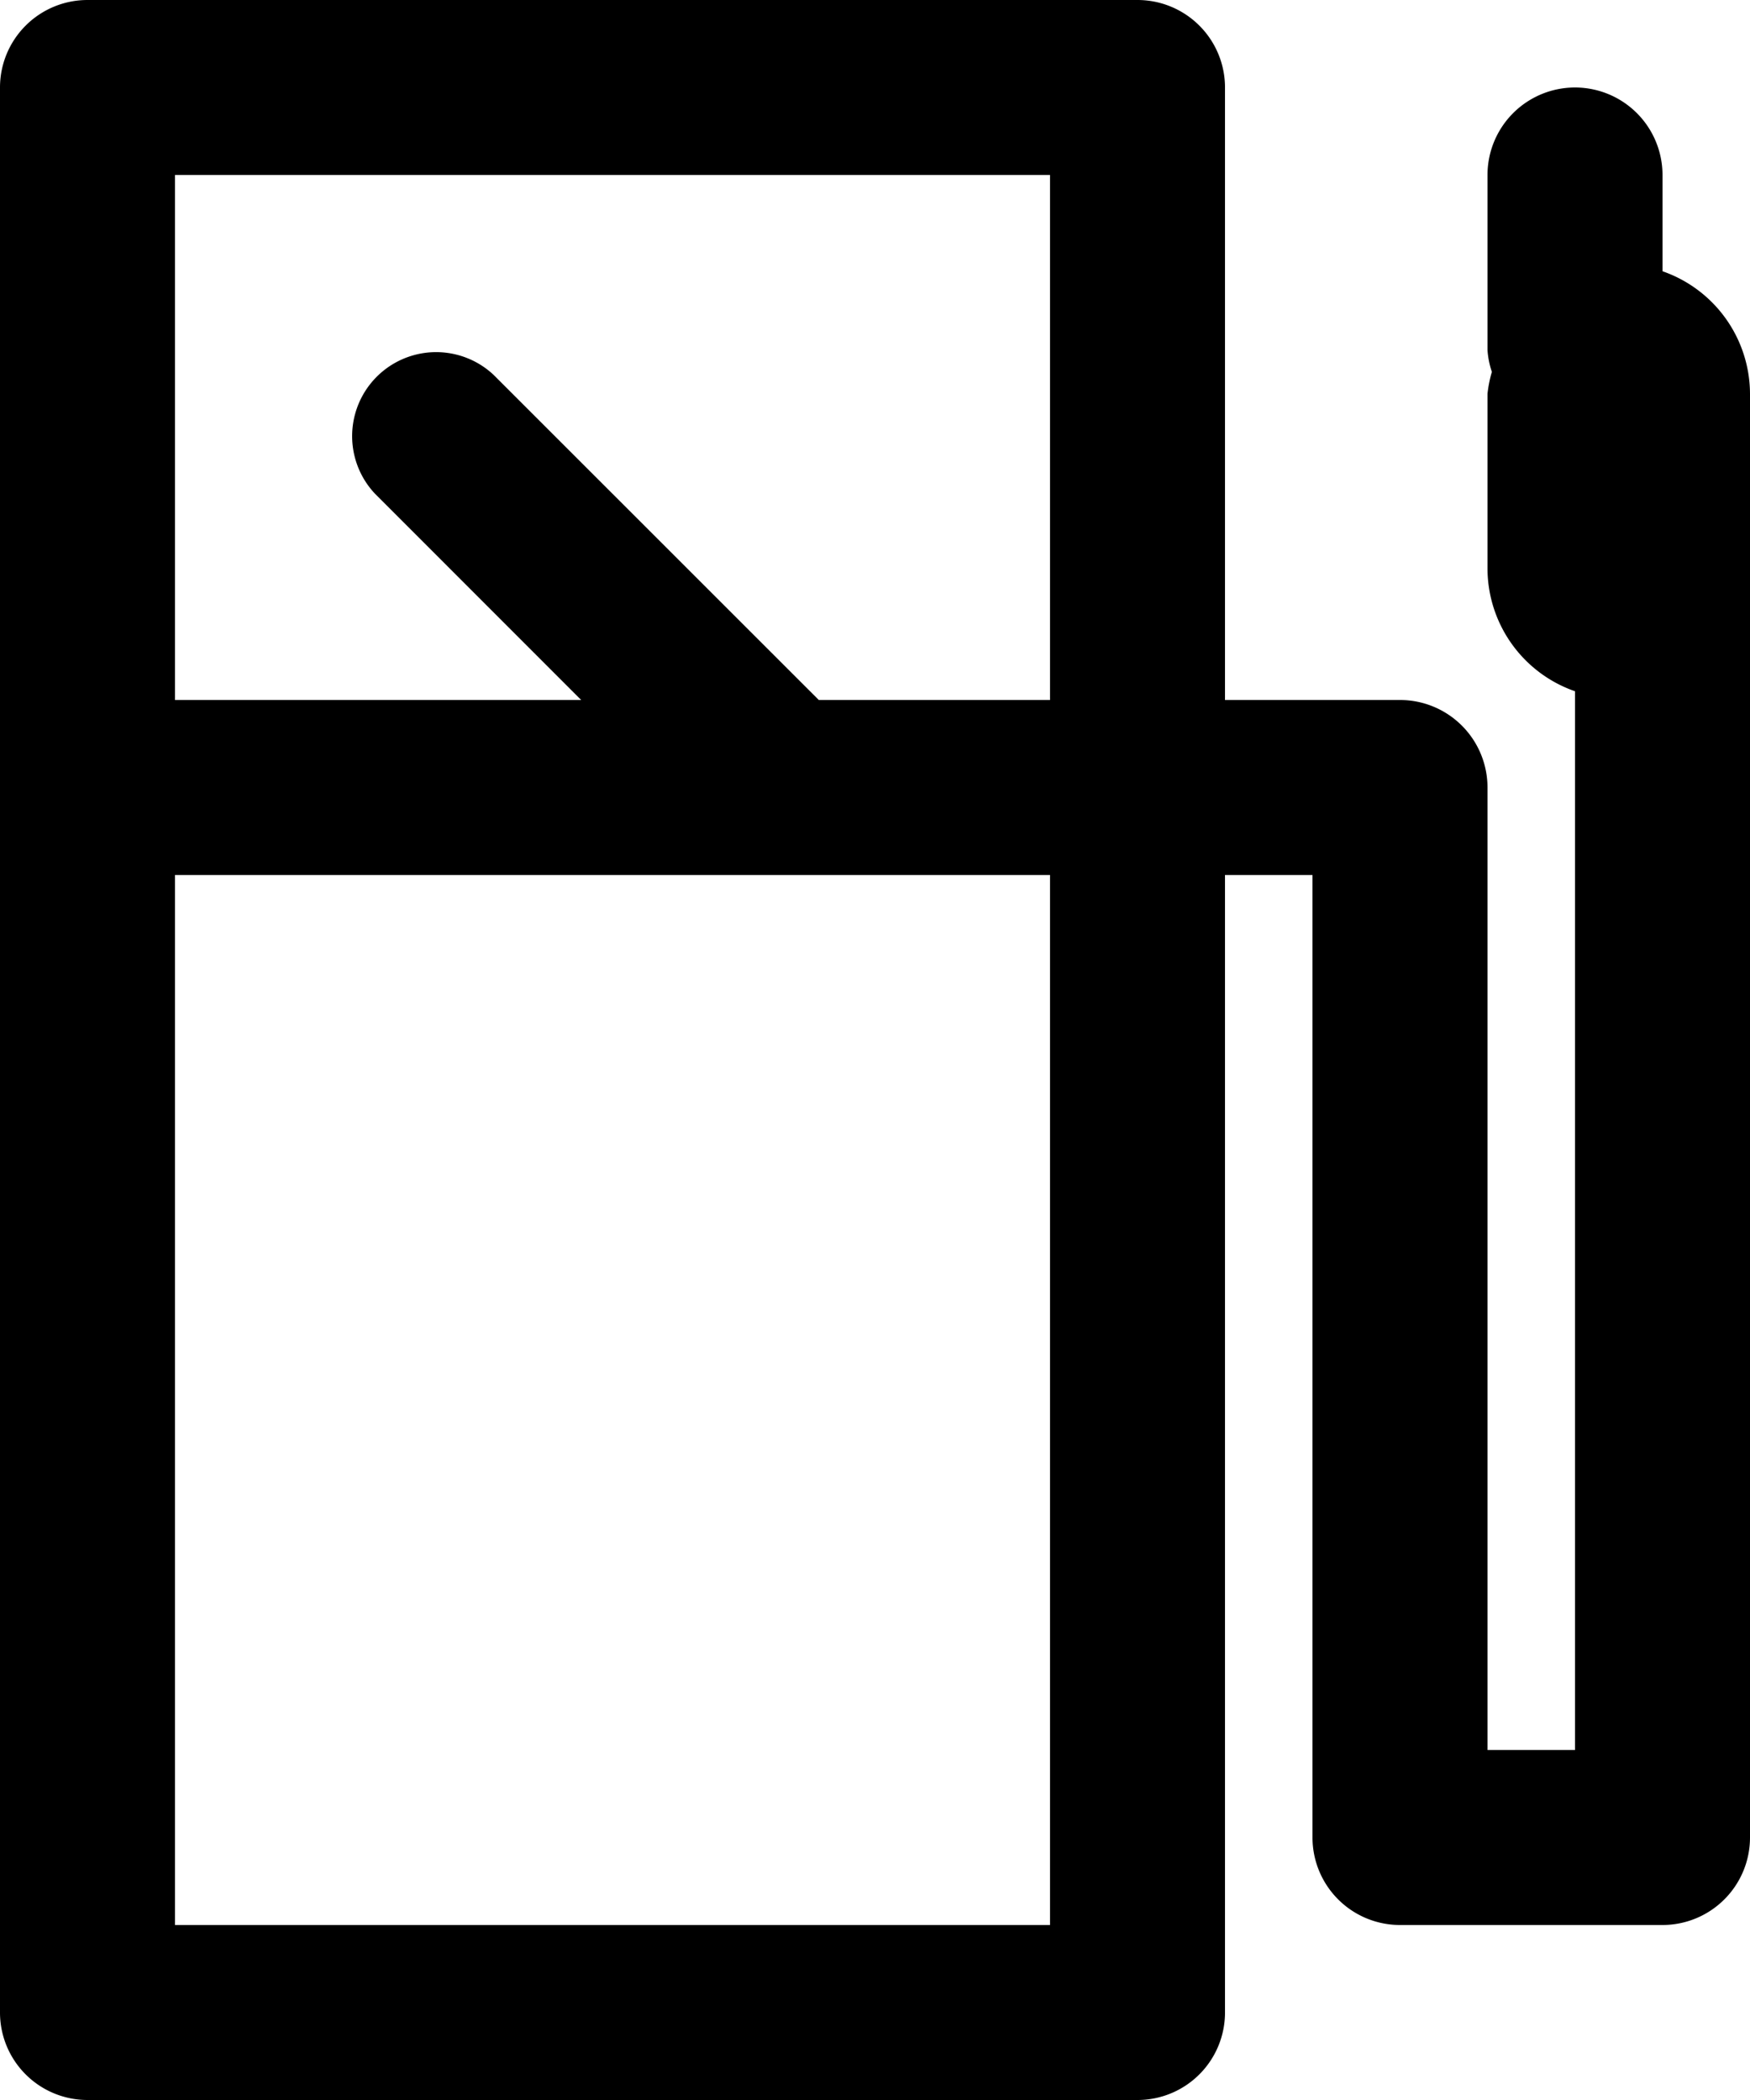 <svg xmlns="http://www.w3.org/2000/svg" width="20" height="24" viewBox="0 0 20 24">
  <defs>
    <style>
      .cls-1 {
        fill-rule: evenodd;
      }
    </style>
  </defs>
  <path id="gas-station" class="cls-1" d="M21,22H18a1,1,0,0,1-1-1h0V10H16V23h0a1,1,0,0,1-1,1H3a1,1,0,0,1-1-1H2V1H2A1,1,0,0,1,3,0H15a1,1,0,0,1,1,1h0V8h2a1,1,0,0,1,1,1V20h1V7.9a1.488,1.488,0,0,1-1-1.4v-2a1.417,1.417,0,0,1,.05-0.25A0.964,0.964,0,0,1,19,4V2a1,1,0,1,1,2,0V3.1a1.488,1.488,0,0,1,1,1.4V21h0A1,1,0,0,1,21,22ZM14,2H4V8H8.642L6.285,5.642A0.96,0.96,0,0,1,7.642,4.285L11.358,8H14V2Zm0,8H4V22H14V10Z" transform="translate(-2)"/>
</svg>

